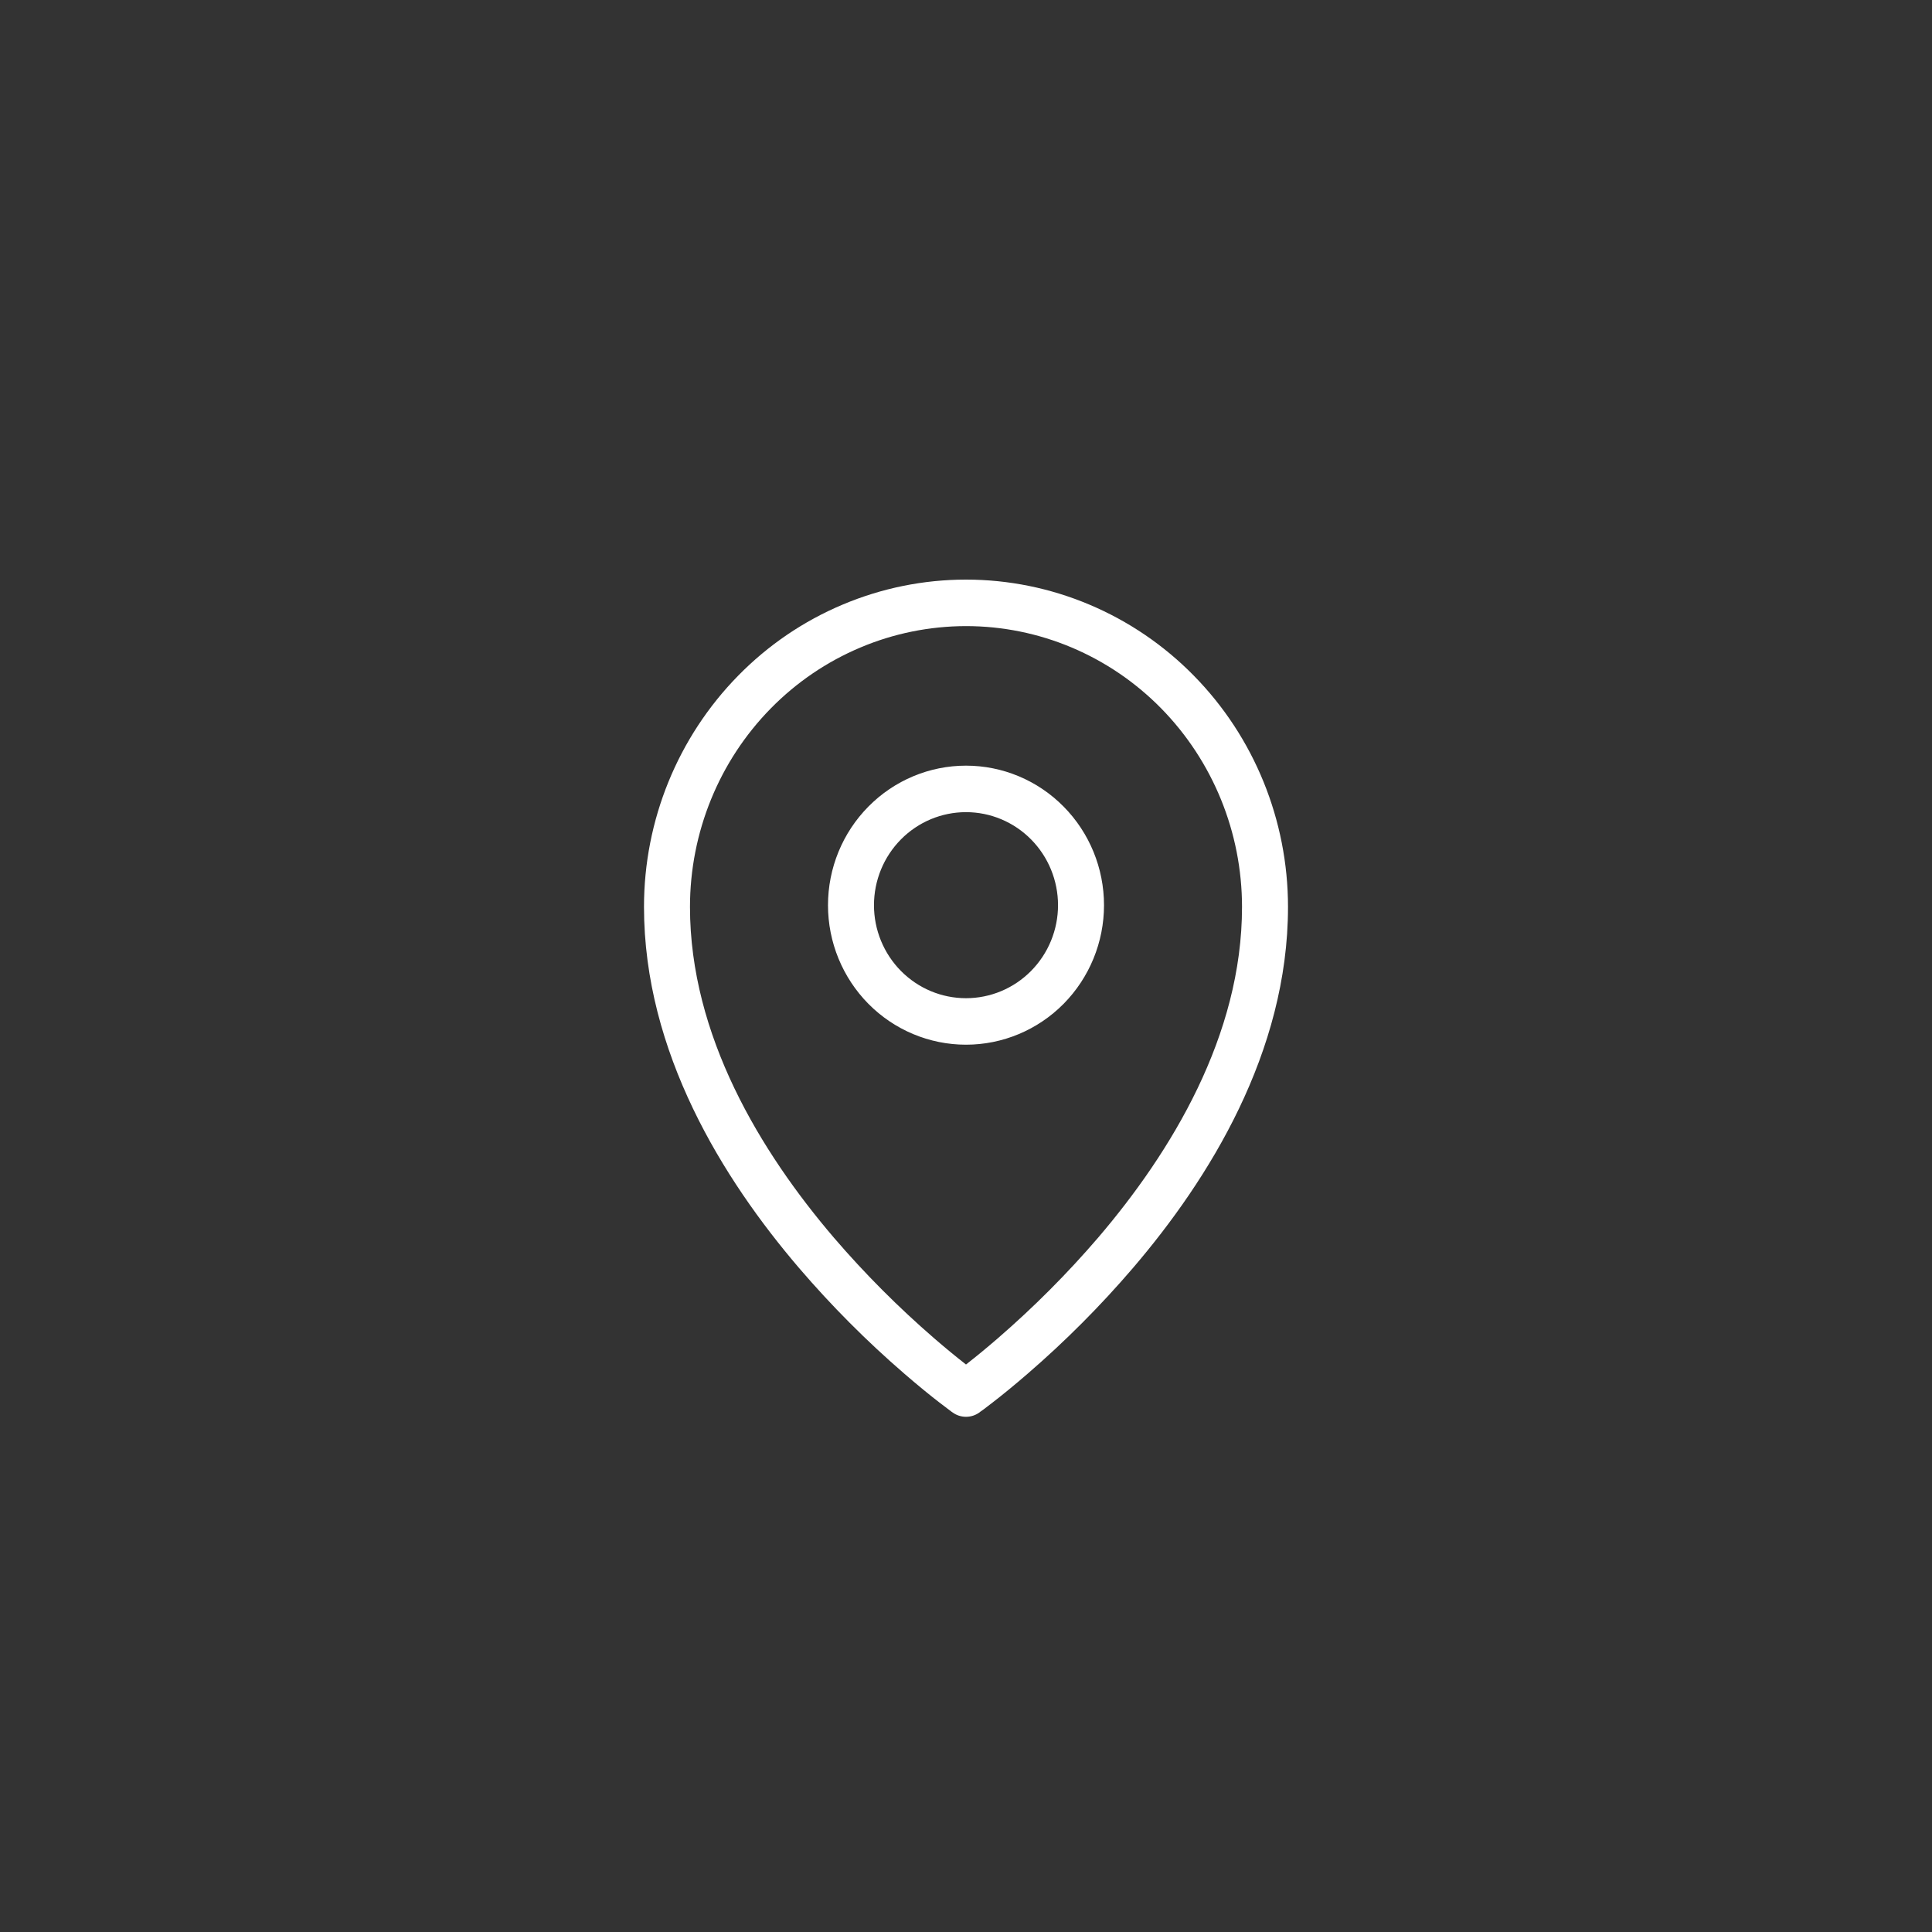 <svg width="30" height="30" viewBox="0 0 30 30" fill="none" xmlns="http://www.w3.org/2000/svg">
<rect x="0" y="0" width="30" height="30" fill="#333333" stroke="none"/>
<path fill-rule="evenodd" clip-rule="evenodd" d="M11.97 10.999C12.367 10.595 12.839 10.274 13.359 10.055C13.879 9.835 14.437 9.723 15 9.722C16.136 9.722 17.226 10.181 18.03 10.999C18.835 11.819 19.286 12.928 19.286 14.083C19.286 16.079 18.191 17.885 17.051 19.219C16.571 19.778 16.05 20.3 15.493 20.782C15.332 20.921 15.168 21.057 15 21.188C14.832 21.057 14.668 20.921 14.507 20.782C13.95 20.3 13.429 19.778 12.949 19.219C11.809 17.885 10.714 16.079 10.714 14.083C10.714 12.926 11.166 11.817 11.97 10.999ZM14.794 21.934L15 21.639L15.206 21.934C15.146 21.977 15.074 22 15 22C14.926 22 14.854 21.977 14.794 21.934ZM14.794 21.934L15 21.639L15.206 21.934L15.207 21.933L15.211 21.931L15.221 21.922L15.264 21.892C15.3 21.865 15.351 21.826 15.417 21.775C15.549 21.673 15.735 21.523 15.957 21.331C16.542 20.826 17.088 20.278 17.591 19.691C18.773 18.31 20 16.338 20 14.083C20 12.736 19.474 11.443 18.536 10.49C18.073 10.018 17.522 9.644 16.915 9.388C16.308 9.132 15.658 9 15 9C14.342 9 13.692 9.132 13.085 9.388C12.478 9.643 11.927 10.018 11.464 10.49C10.526 11.445 9.999 12.737 10 14.083C10 16.338 11.227 18.31 12.409 19.691C12.912 20.278 13.458 20.826 14.043 21.331C14.265 21.523 14.451 21.673 14.583 21.775C14.647 21.825 14.713 21.874 14.778 21.923L14.79 21.931L14.793 21.933L14.794 21.934ZM13.571 14.056C13.571 13.672 13.722 13.305 13.99 13.034C14.258 12.763 14.621 12.611 15 12.611C15.379 12.611 15.742 12.763 16.01 13.034C16.278 13.305 16.429 13.672 16.429 14.056C16.429 14.439 16.278 14.806 16.01 15.077C15.742 15.348 15.379 15.5 15 15.5C14.621 15.5 14.258 15.348 13.99 15.077C13.722 14.806 13.571 14.439 13.571 14.056ZM15 11.889C14.432 11.889 13.887 12.117 13.485 12.524C13.083 12.93 12.857 13.481 12.857 14.056C12.857 14.63 13.083 15.181 13.485 15.588C13.887 15.994 14.432 16.222 15 16.222C15.568 16.222 16.113 15.994 16.515 15.588C16.917 15.181 17.143 14.63 17.143 14.056C17.143 13.481 16.917 12.93 16.515 12.524C16.113 12.117 15.568 11.889 15 11.889Z" fill="white"/>
</svg>
